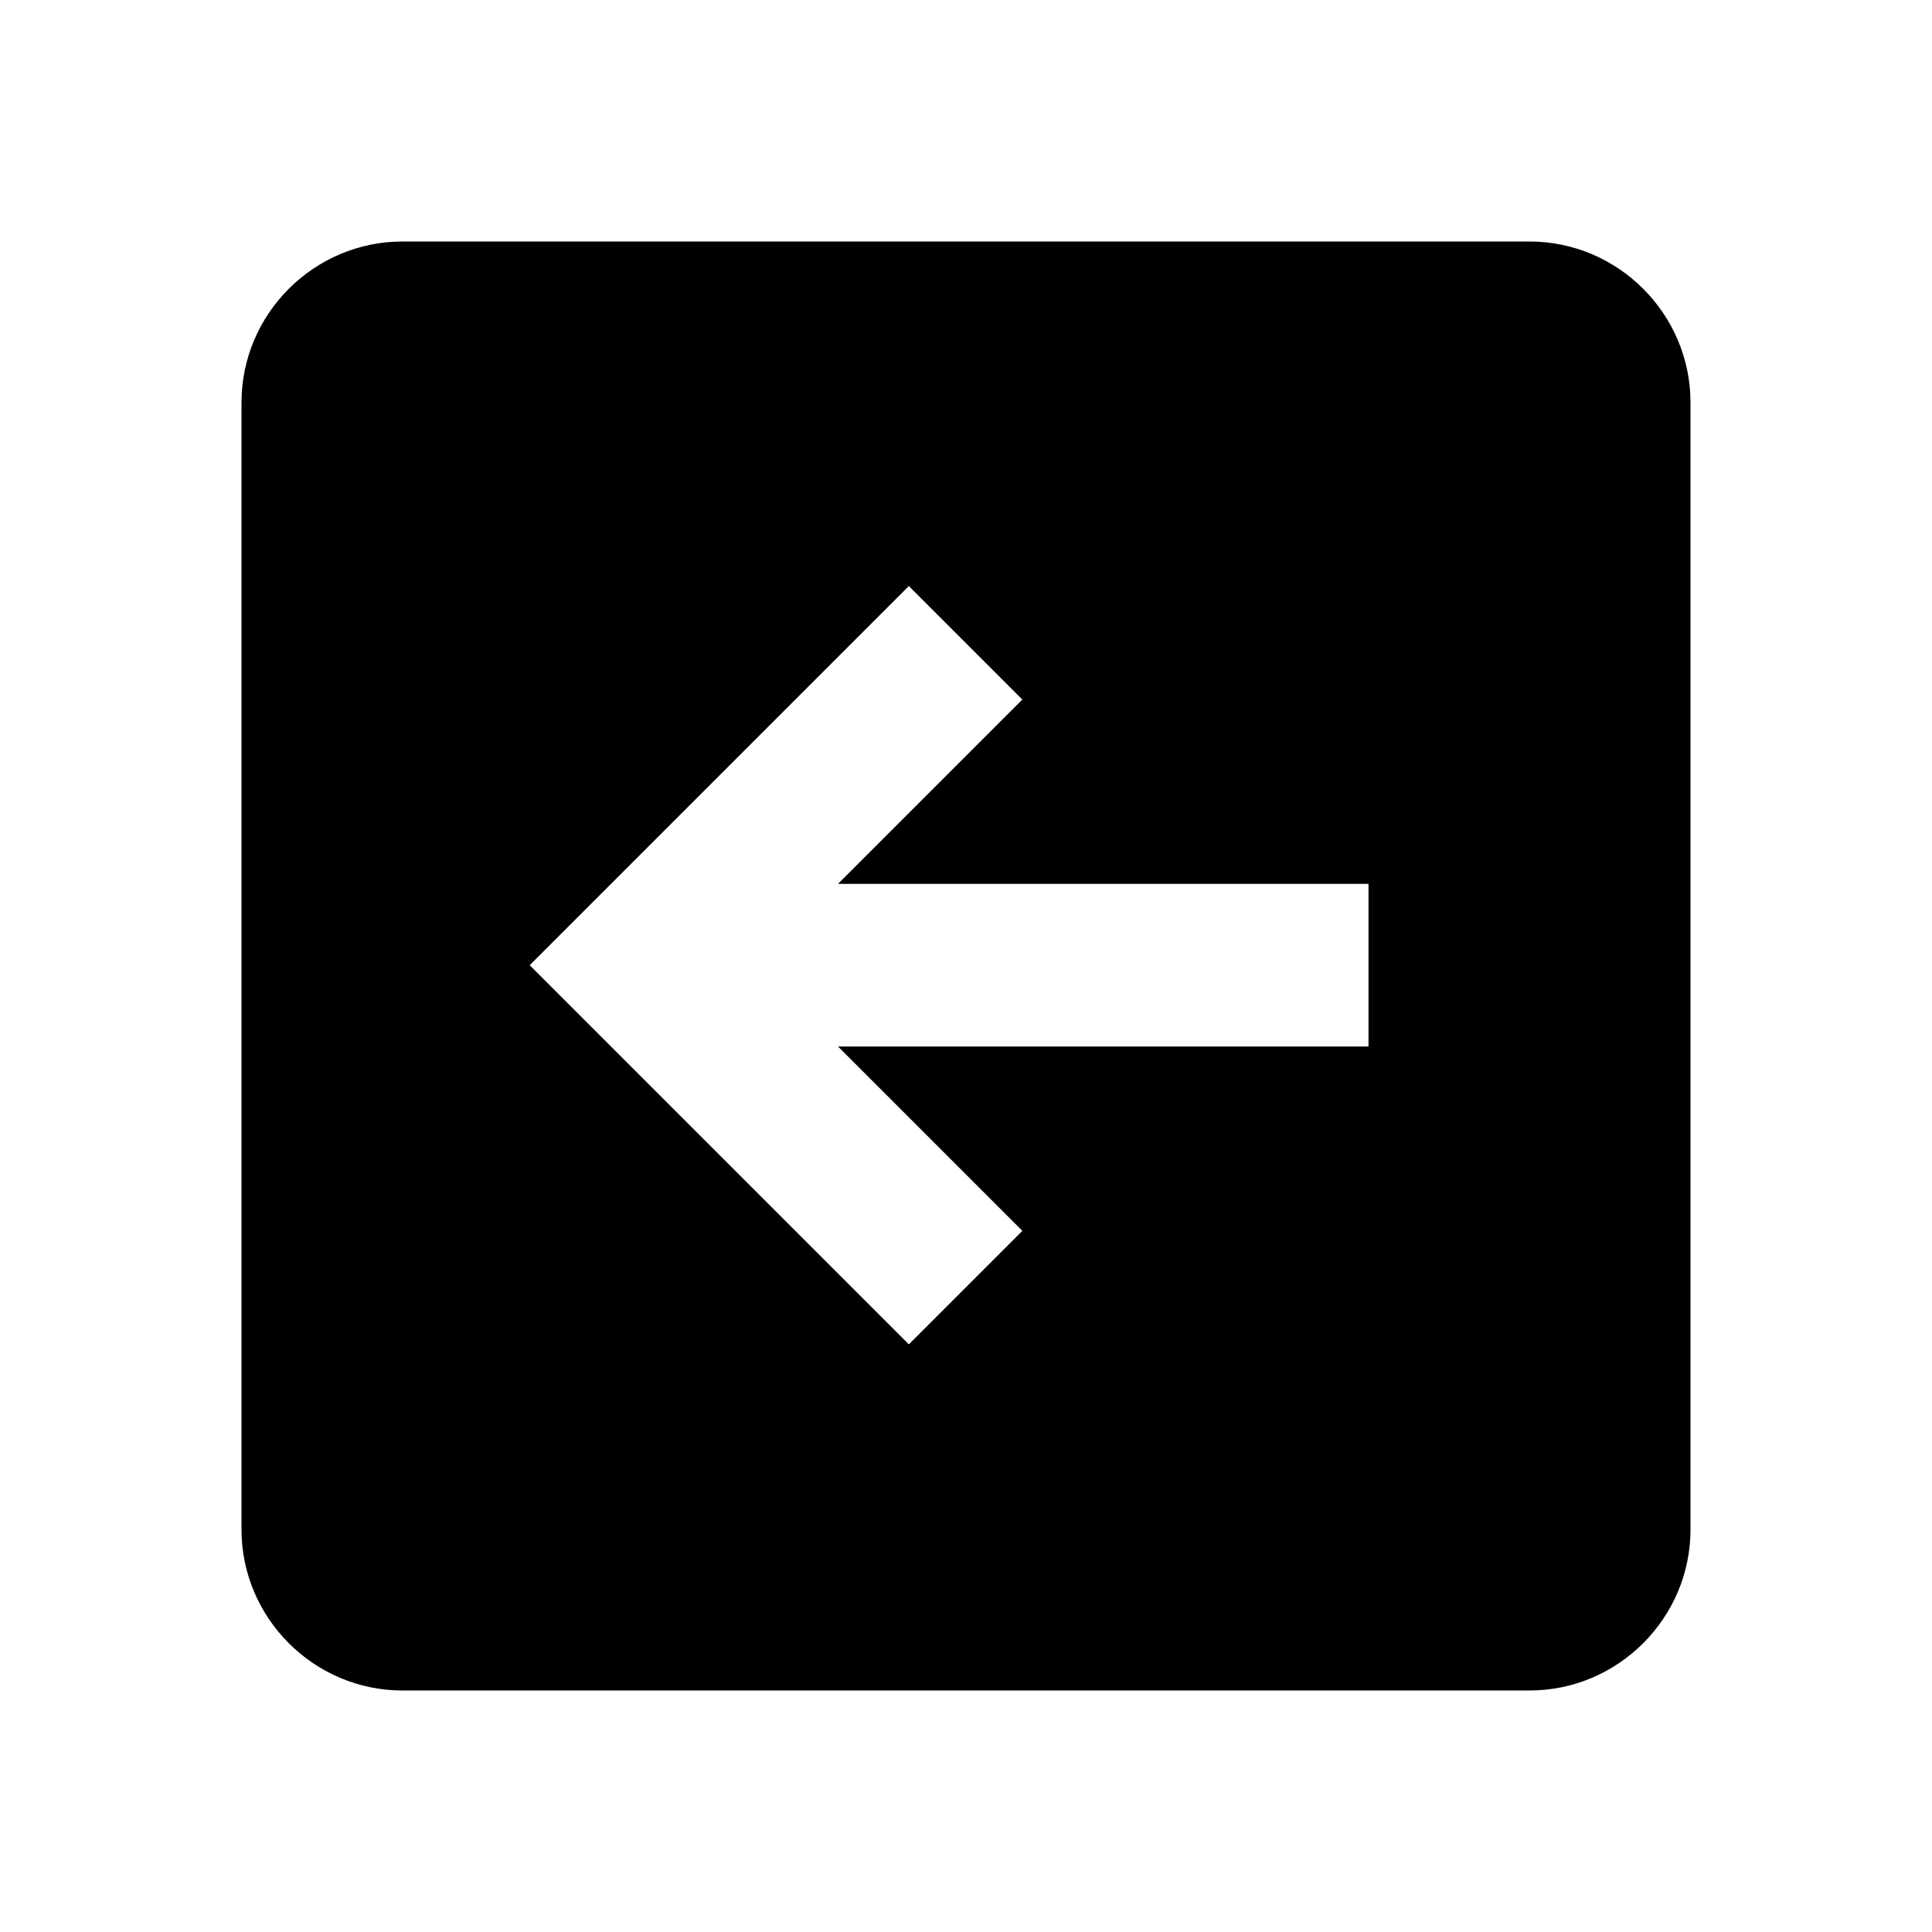 <svg xmlns="http://www.w3.org/2000/svg" width="24" height="24"><!--Boxicons v3.0 https://boxicons.com | License  https://docs.boxicons.com/free--><path d="M19 3H5c-1.1 0-2 .9-2 2v14c0 1.1.9 2 2 2h14c1.1 0 2-.9 2-2V5c0-1.1-.9-2-2-2m-2 10h-6.59l2.29 2.29-1.41 1.41-4.71-4.71 4.71-4.71 1.41 1.41-2.29 2.29H17v2Z"/></svg>
